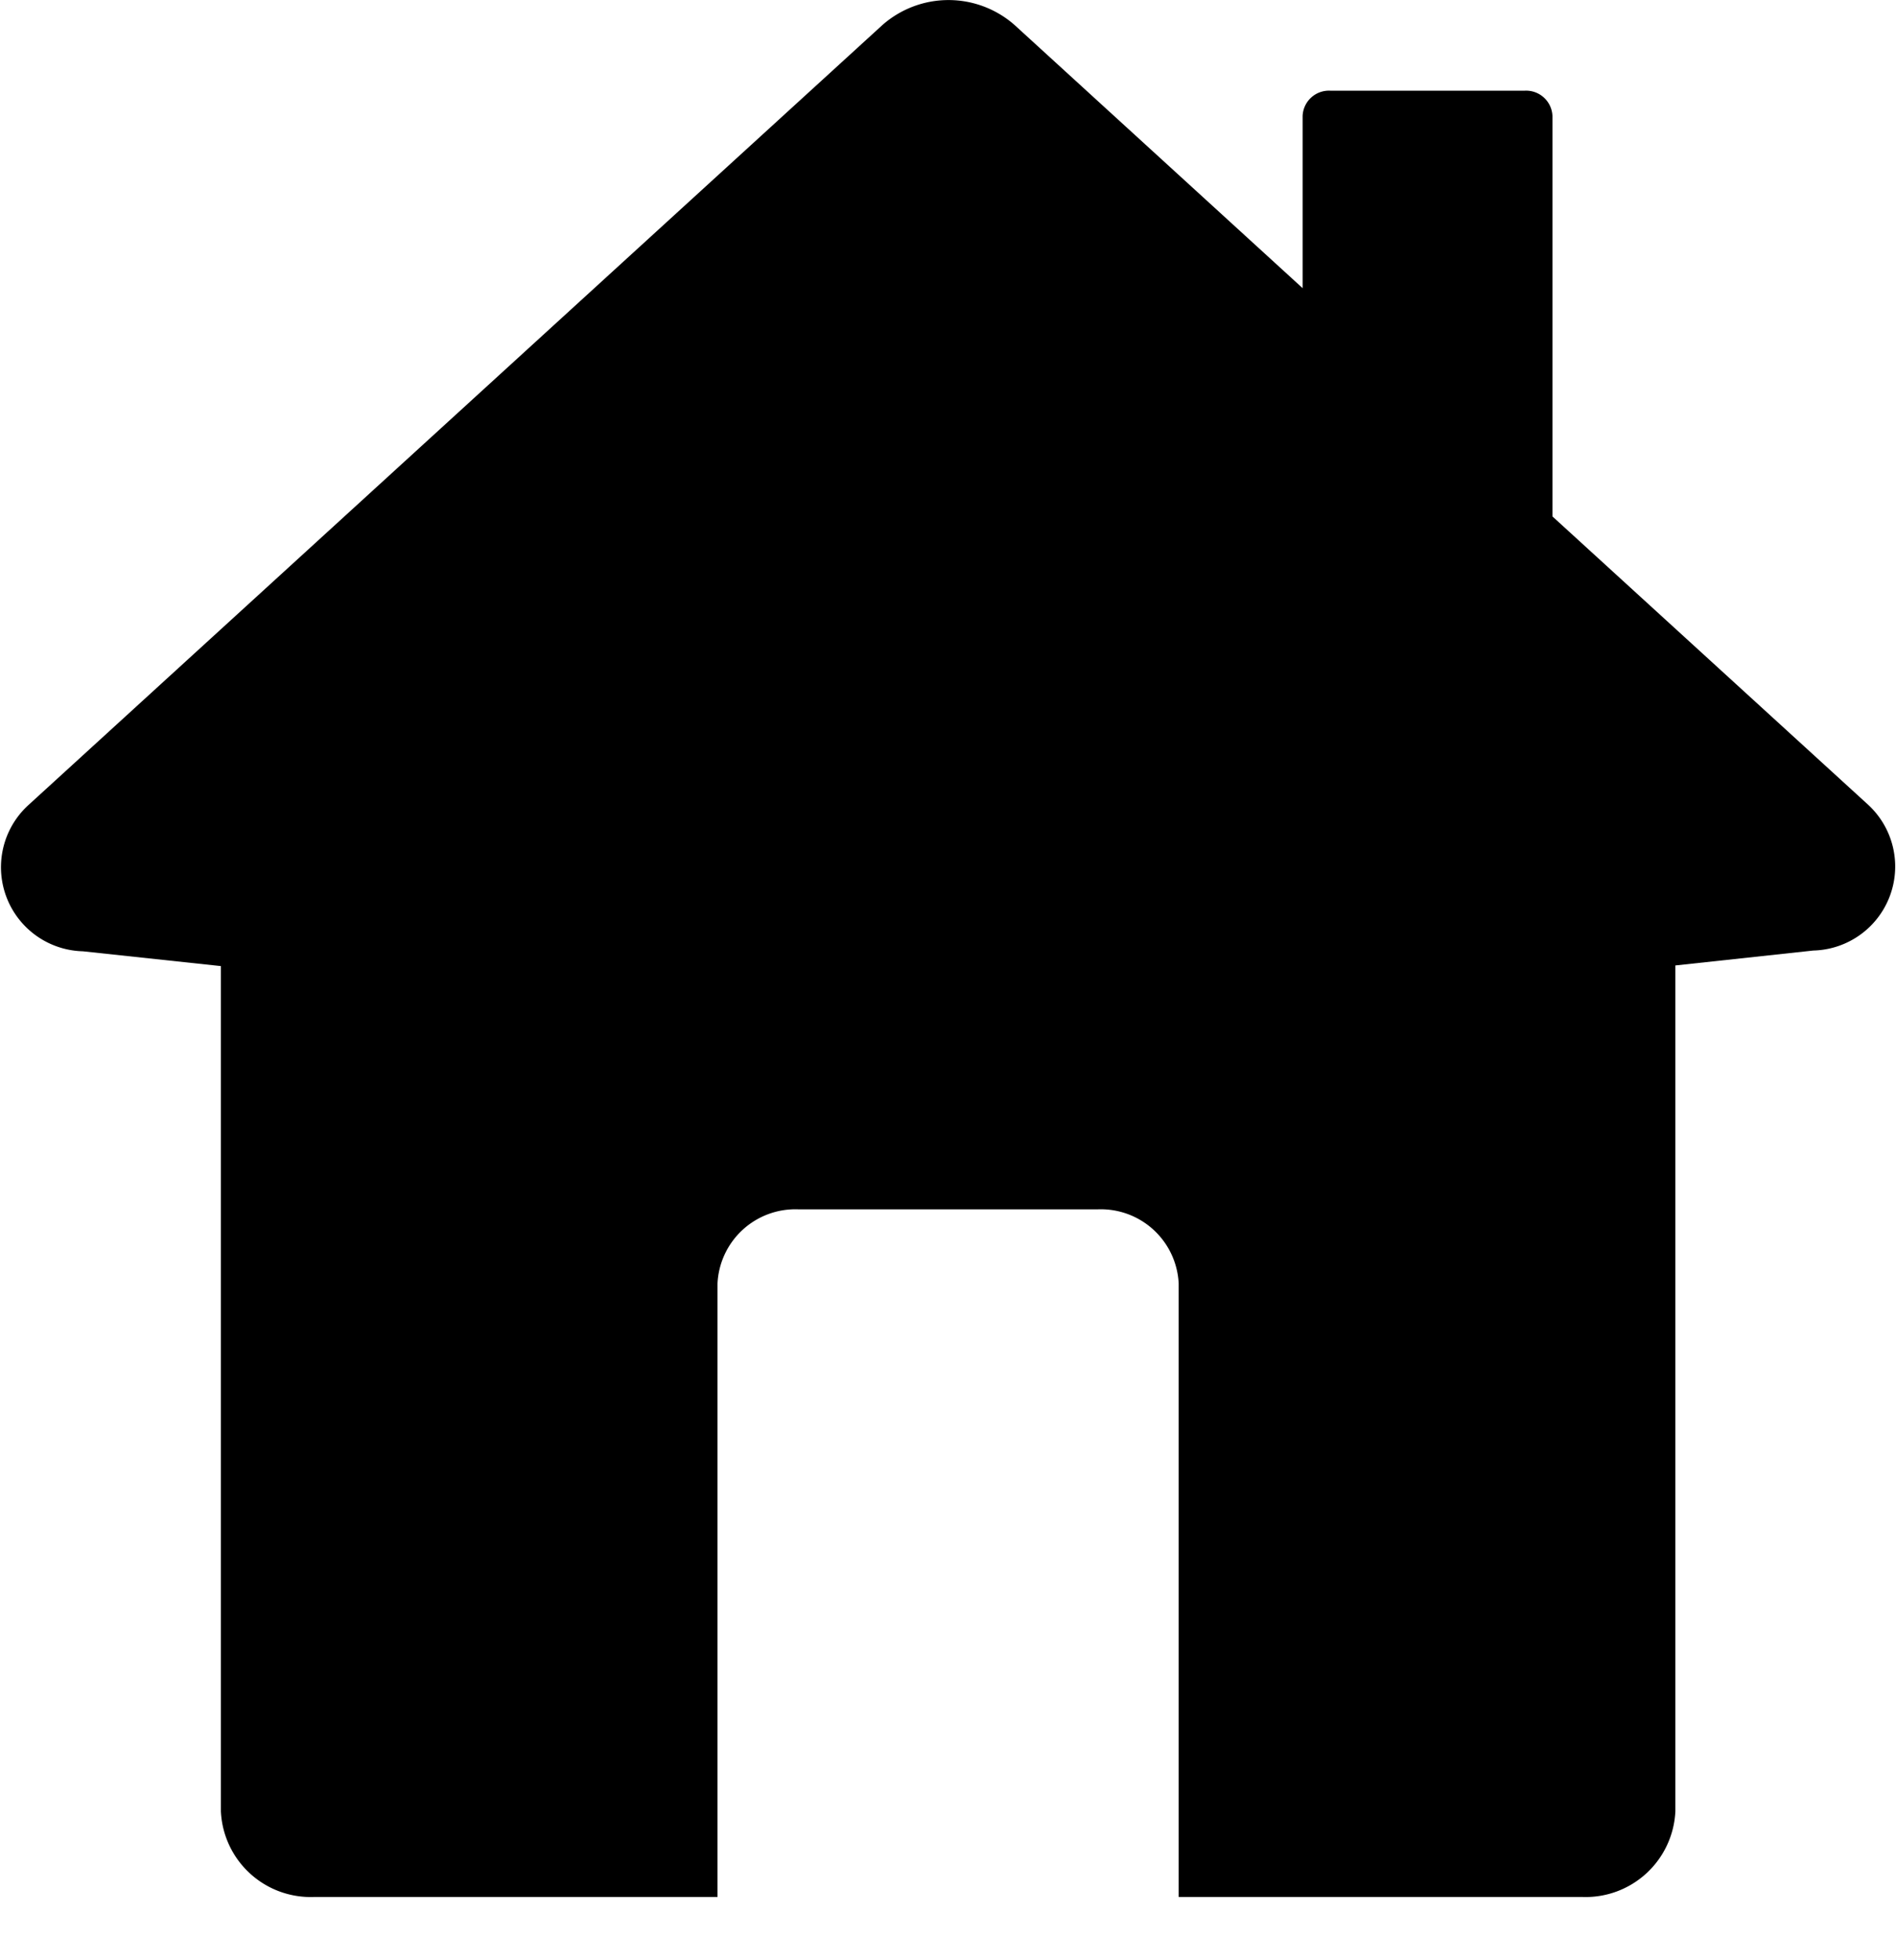 <svg xmlns="http://www.w3.org/2000/svg" width="30" height="31" viewBox="0 0 30 31">
  <g id="Group_842" data-name="Group 842" transform="translate(-58 -193)">
    <rect id="Rectangle_125" data-name="Rectangle 125" width="30" height="30" transform="translate(58 194)" fill="none"/>
    <path id="Path_734" data-name="Path 734" d="M94.955,273.845l-5-4.564v-6.333a.417.417,0,0,0-.435-.4H86.437a.417.417,0,0,0-.435.4v2.723l-4.556-4.16a1.582,1.582,0,0,0-2.094,0L65.827,273.858a1.33,1.33,0,0,0,.875,2.3l2.184.234v13.367a1.422,1.422,0,0,0,1.482,1.354h6.376v-9.7a1.233,1.233,0,0,1,1.285-1.174h4.727a1.233,1.233,0,0,1,1.285,1.174v9.7h6.377a1.422,1.422,0,0,0,1.482-1.354V276.382l2.184-.236A1.329,1.329,0,0,0,94.955,273.845Z" transform="translate(-7.391 -68.114)"/>
  </g>
</svg>
